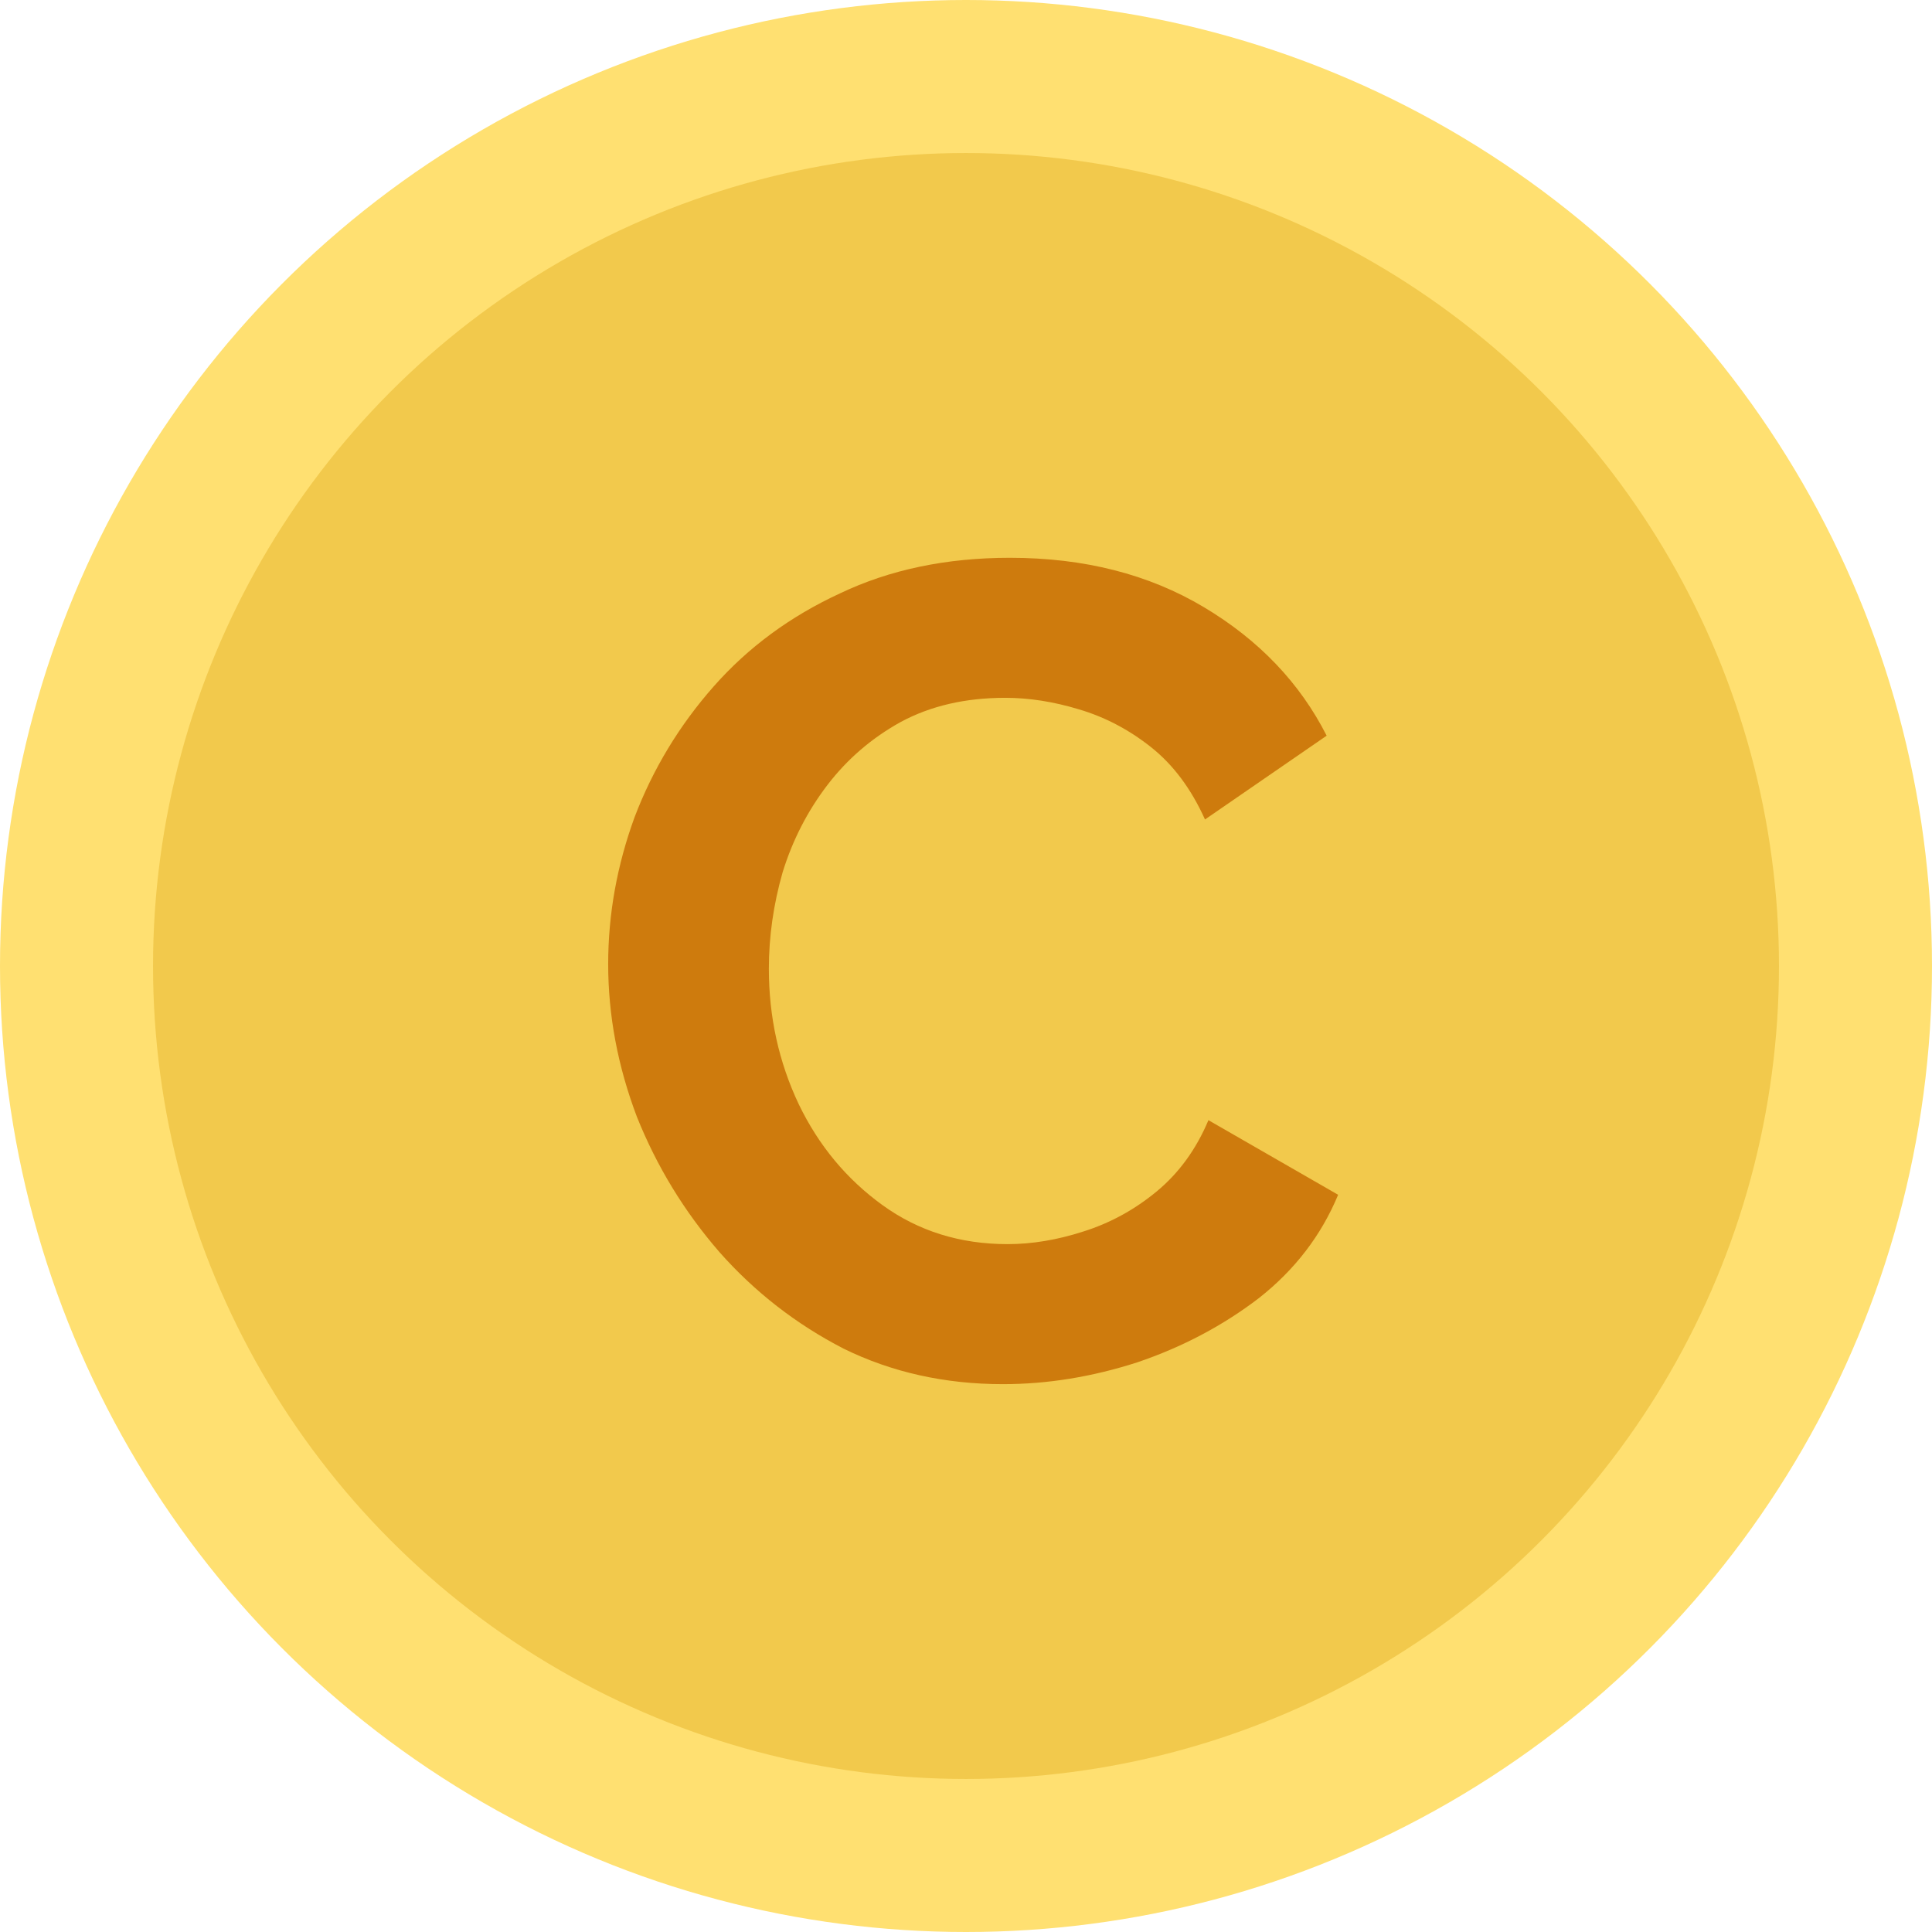<svg width="101" height="101" viewBox="0 0 101 101" fill="none" xmlns="http://www.w3.org/2000/svg">
<circle cx="50.5" cy="50.5" r="50.5" fill="#FFE071"/>
<circle cx="50.5" cy="50.5" r="42.5" fill="#F2C94C"/>
<path d="M31.794 50.4C31.794 47.8 32.254 45.24 33.174 42.72C34.134 40.2 35.514 37.92 37.314 35.88C39.114 33.84 41.314 32.22 43.914 31.02C46.514 29.78 49.474 29.16 52.794 29.16C56.674 29.16 60.054 30.02 62.934 31.74C65.814 33.46 67.954 35.7 69.354 38.46L62.994 42.84C62.274 41.24 61.334 39.98 60.174 39.06C59.014 38.14 57.754 37.48 56.394 37.08C55.074 36.68 53.794 36.48 52.554 36.48C50.474 36.48 48.654 36.9 47.094 37.74C45.574 38.58 44.294 39.68 43.254 41.04C42.214 42.4 41.434 43.92 40.914 45.6C40.434 47.28 40.194 48.96 40.194 50.64C40.194 53.16 40.714 55.52 41.754 57.72C42.794 59.88 44.254 61.64 46.134 63C48.014 64.36 50.194 65.04 52.674 65.04C53.954 65.04 55.274 64.82 56.634 64.38C58.034 63.94 59.314 63.24 60.474 62.28C61.634 61.32 62.534 60.08 63.174 58.56L69.954 62.46C69.074 64.58 67.694 66.38 65.814 67.86C63.934 69.3 61.814 70.42 59.454 71.22C57.094 71.98 54.754 72.36 52.434 72.36C49.394 72.36 46.614 71.74 44.094 70.5C41.614 69.22 39.454 67.54 37.614 65.46C35.774 63.34 34.334 60.98 33.294 58.38C32.294 55.74 31.794 53.08 31.794 50.4Z" fill="#CE7B0D"/>
</svg>
